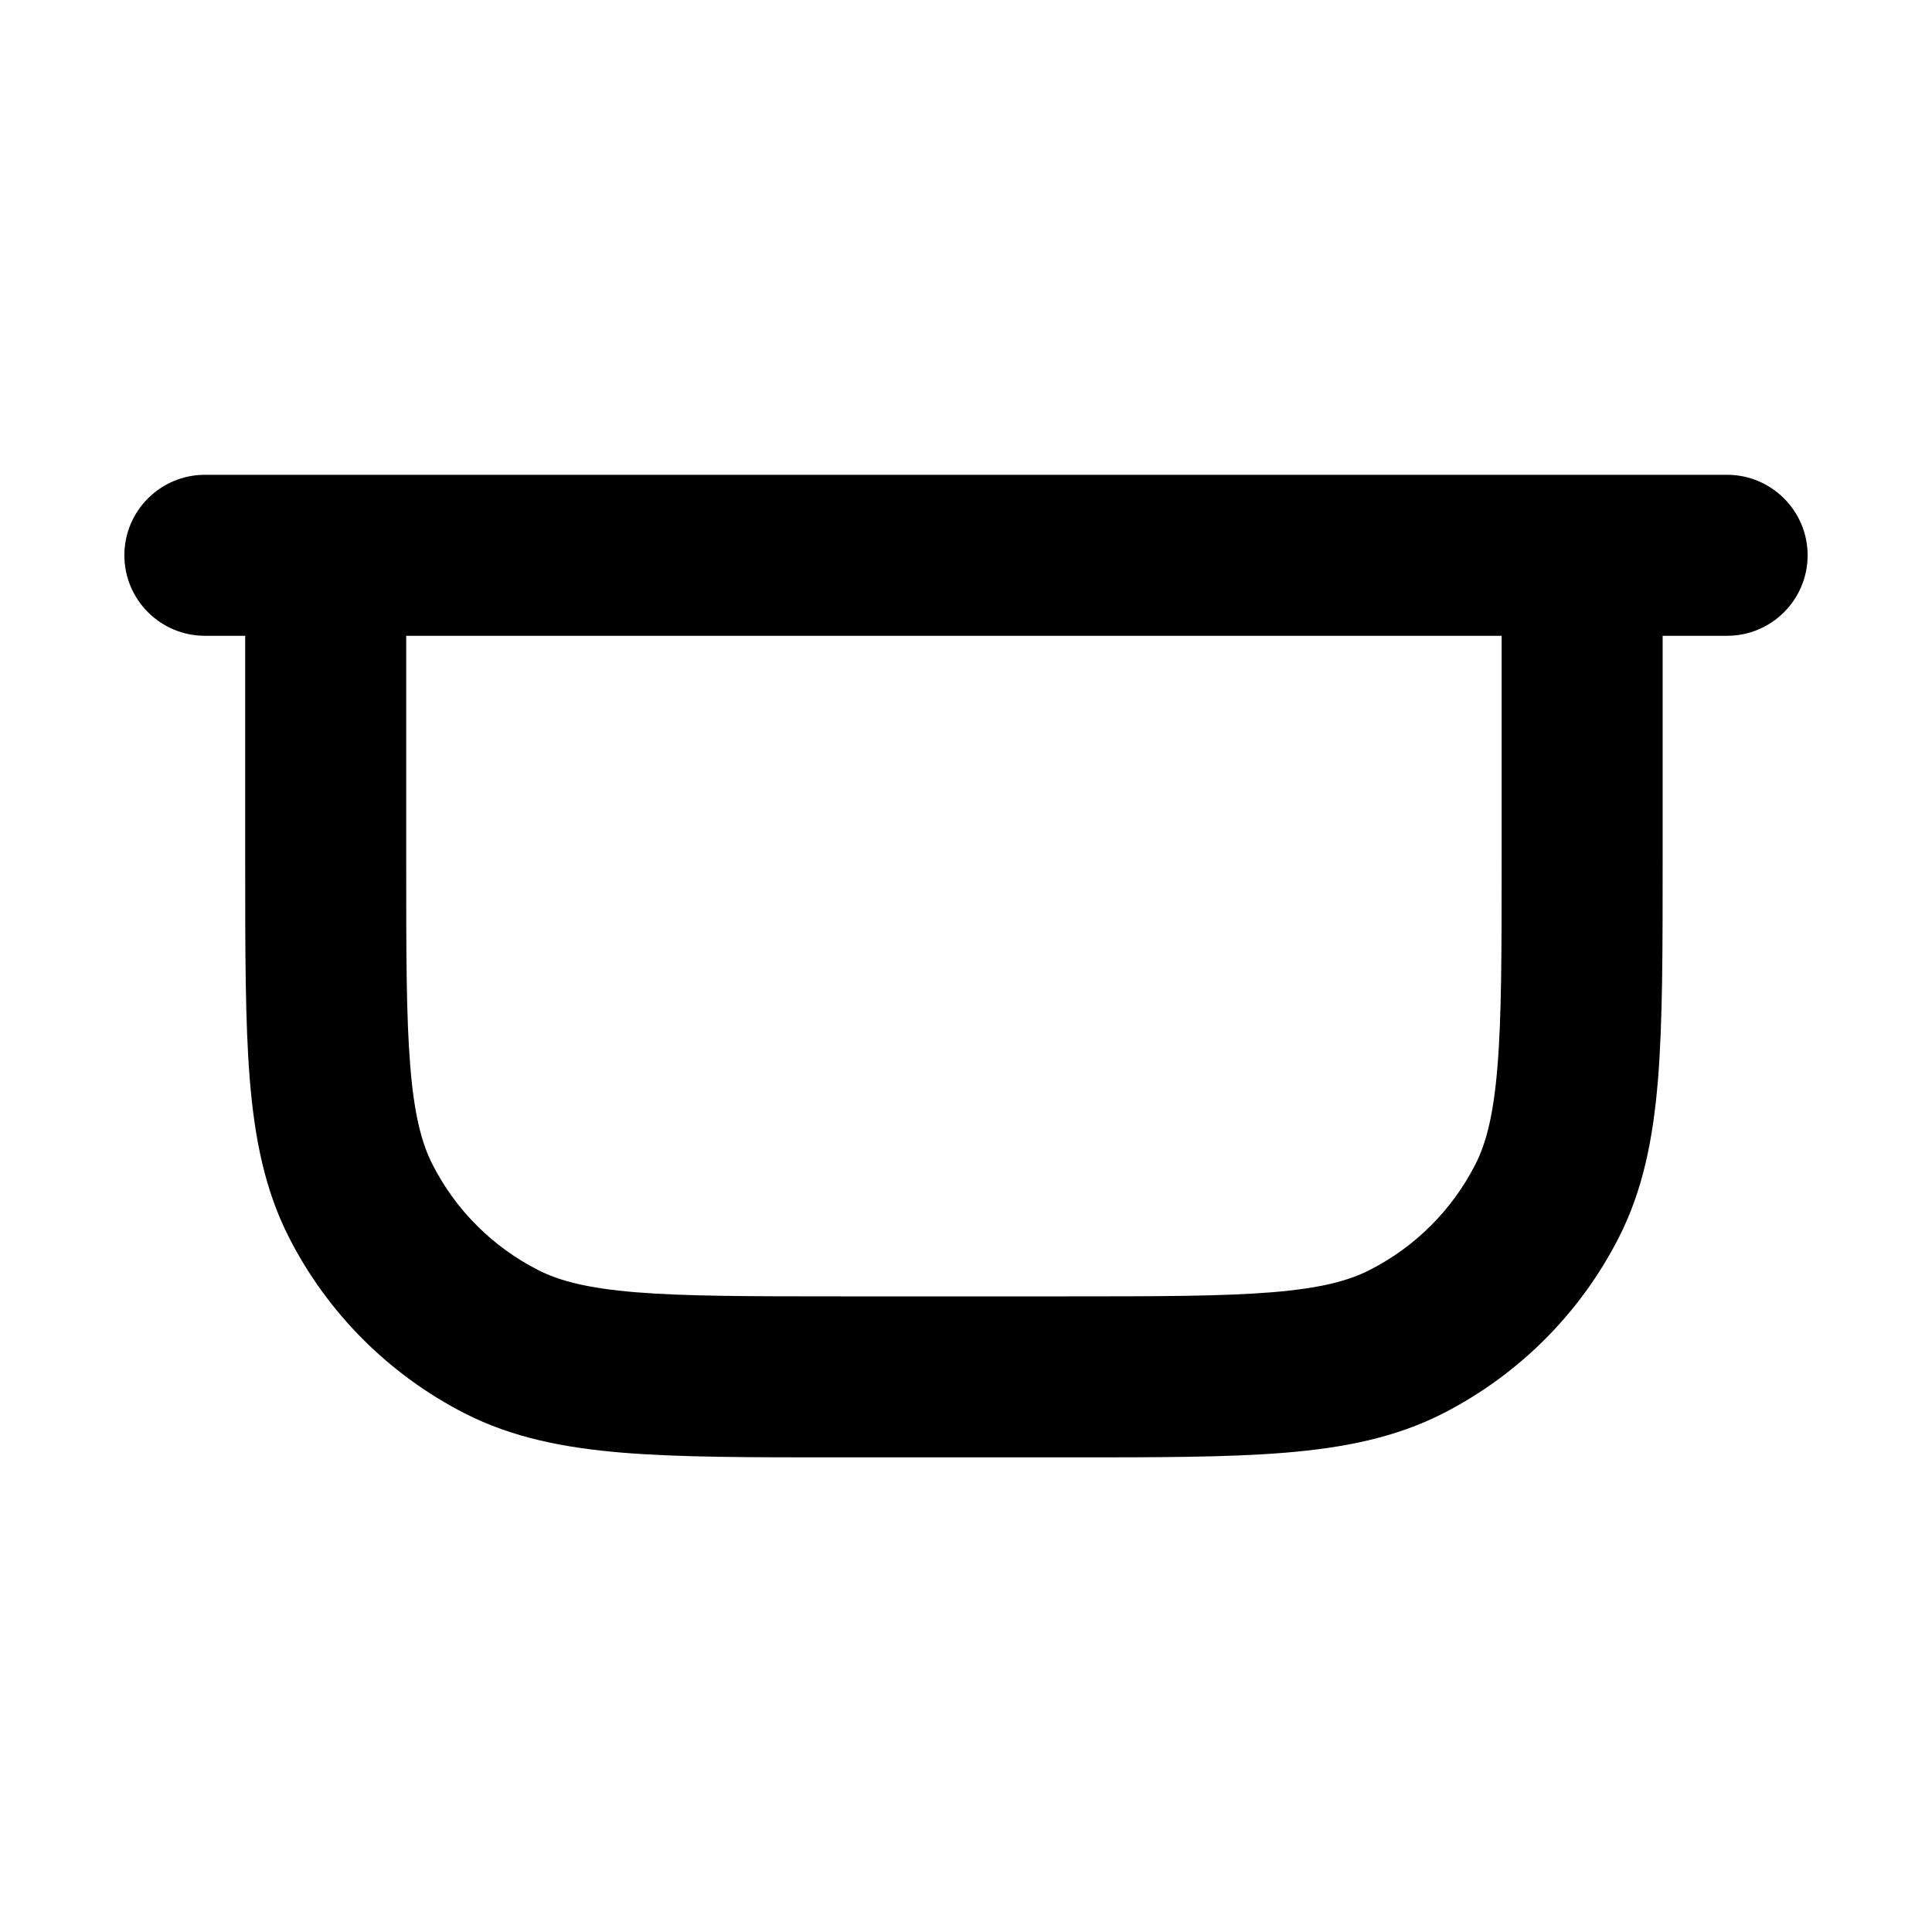 <svg width="24" height="24" viewBox="0 0 24 24" fill="none" xmlns="http://www.w3.org/2000/svg">
<path fill-rule="evenodd" clip-rule="evenodd" d="M21.455 5.898C22.007 5.899 22.455 6.347 22.455 6.898C22.455 7.45 22.007 7.898 21.455 7.898H20.654V10.704C20.654 11.807 20.654 12.695 20.596 13.412C20.536 14.141 20.411 14.782 20.109 15.374C19.63 16.315 18.864 17.079 17.924 17.559C17.332 17.86 16.691 17.986 15.963 18.046C15.246 18.105 14.357 18.104 13.254 18.104H10.446C9.343 18.104 8.454 18.105 7.737 18.046C7.009 17.986 6.368 17.86 5.776 17.559C4.836 17.079 4.07 16.314 3.591 15.374C3.289 14.782 3.163 14.141 3.103 13.412C3.045 12.695 3.046 11.807 3.046 10.704V7.898H2.545C1.993 7.898 1.545 7.45 1.545 6.898C1.545 6.346 1.993 5.899 2.545 5.898H21.455ZM5.046 10.704C5.046 11.84 5.046 12.633 5.097 13.249C5.146 13.854 5.239 14.203 5.373 14.466C5.66 15.03 6.119 15.489 6.683 15.776C6.947 15.911 7.295 16.003 7.9 16.053C8.517 16.103 9.31 16.104 10.446 16.104H13.254C14.39 16.104 15.183 16.103 15.8 16.053C16.405 16.003 16.752 15.911 17.015 15.776C17.58 15.489 18.039 15.03 18.327 14.466C18.461 14.203 18.553 13.854 18.602 13.249C18.653 12.633 18.654 11.84 18.654 10.704V7.898H5.046V10.704Z" fill="black"/>
</svg>
